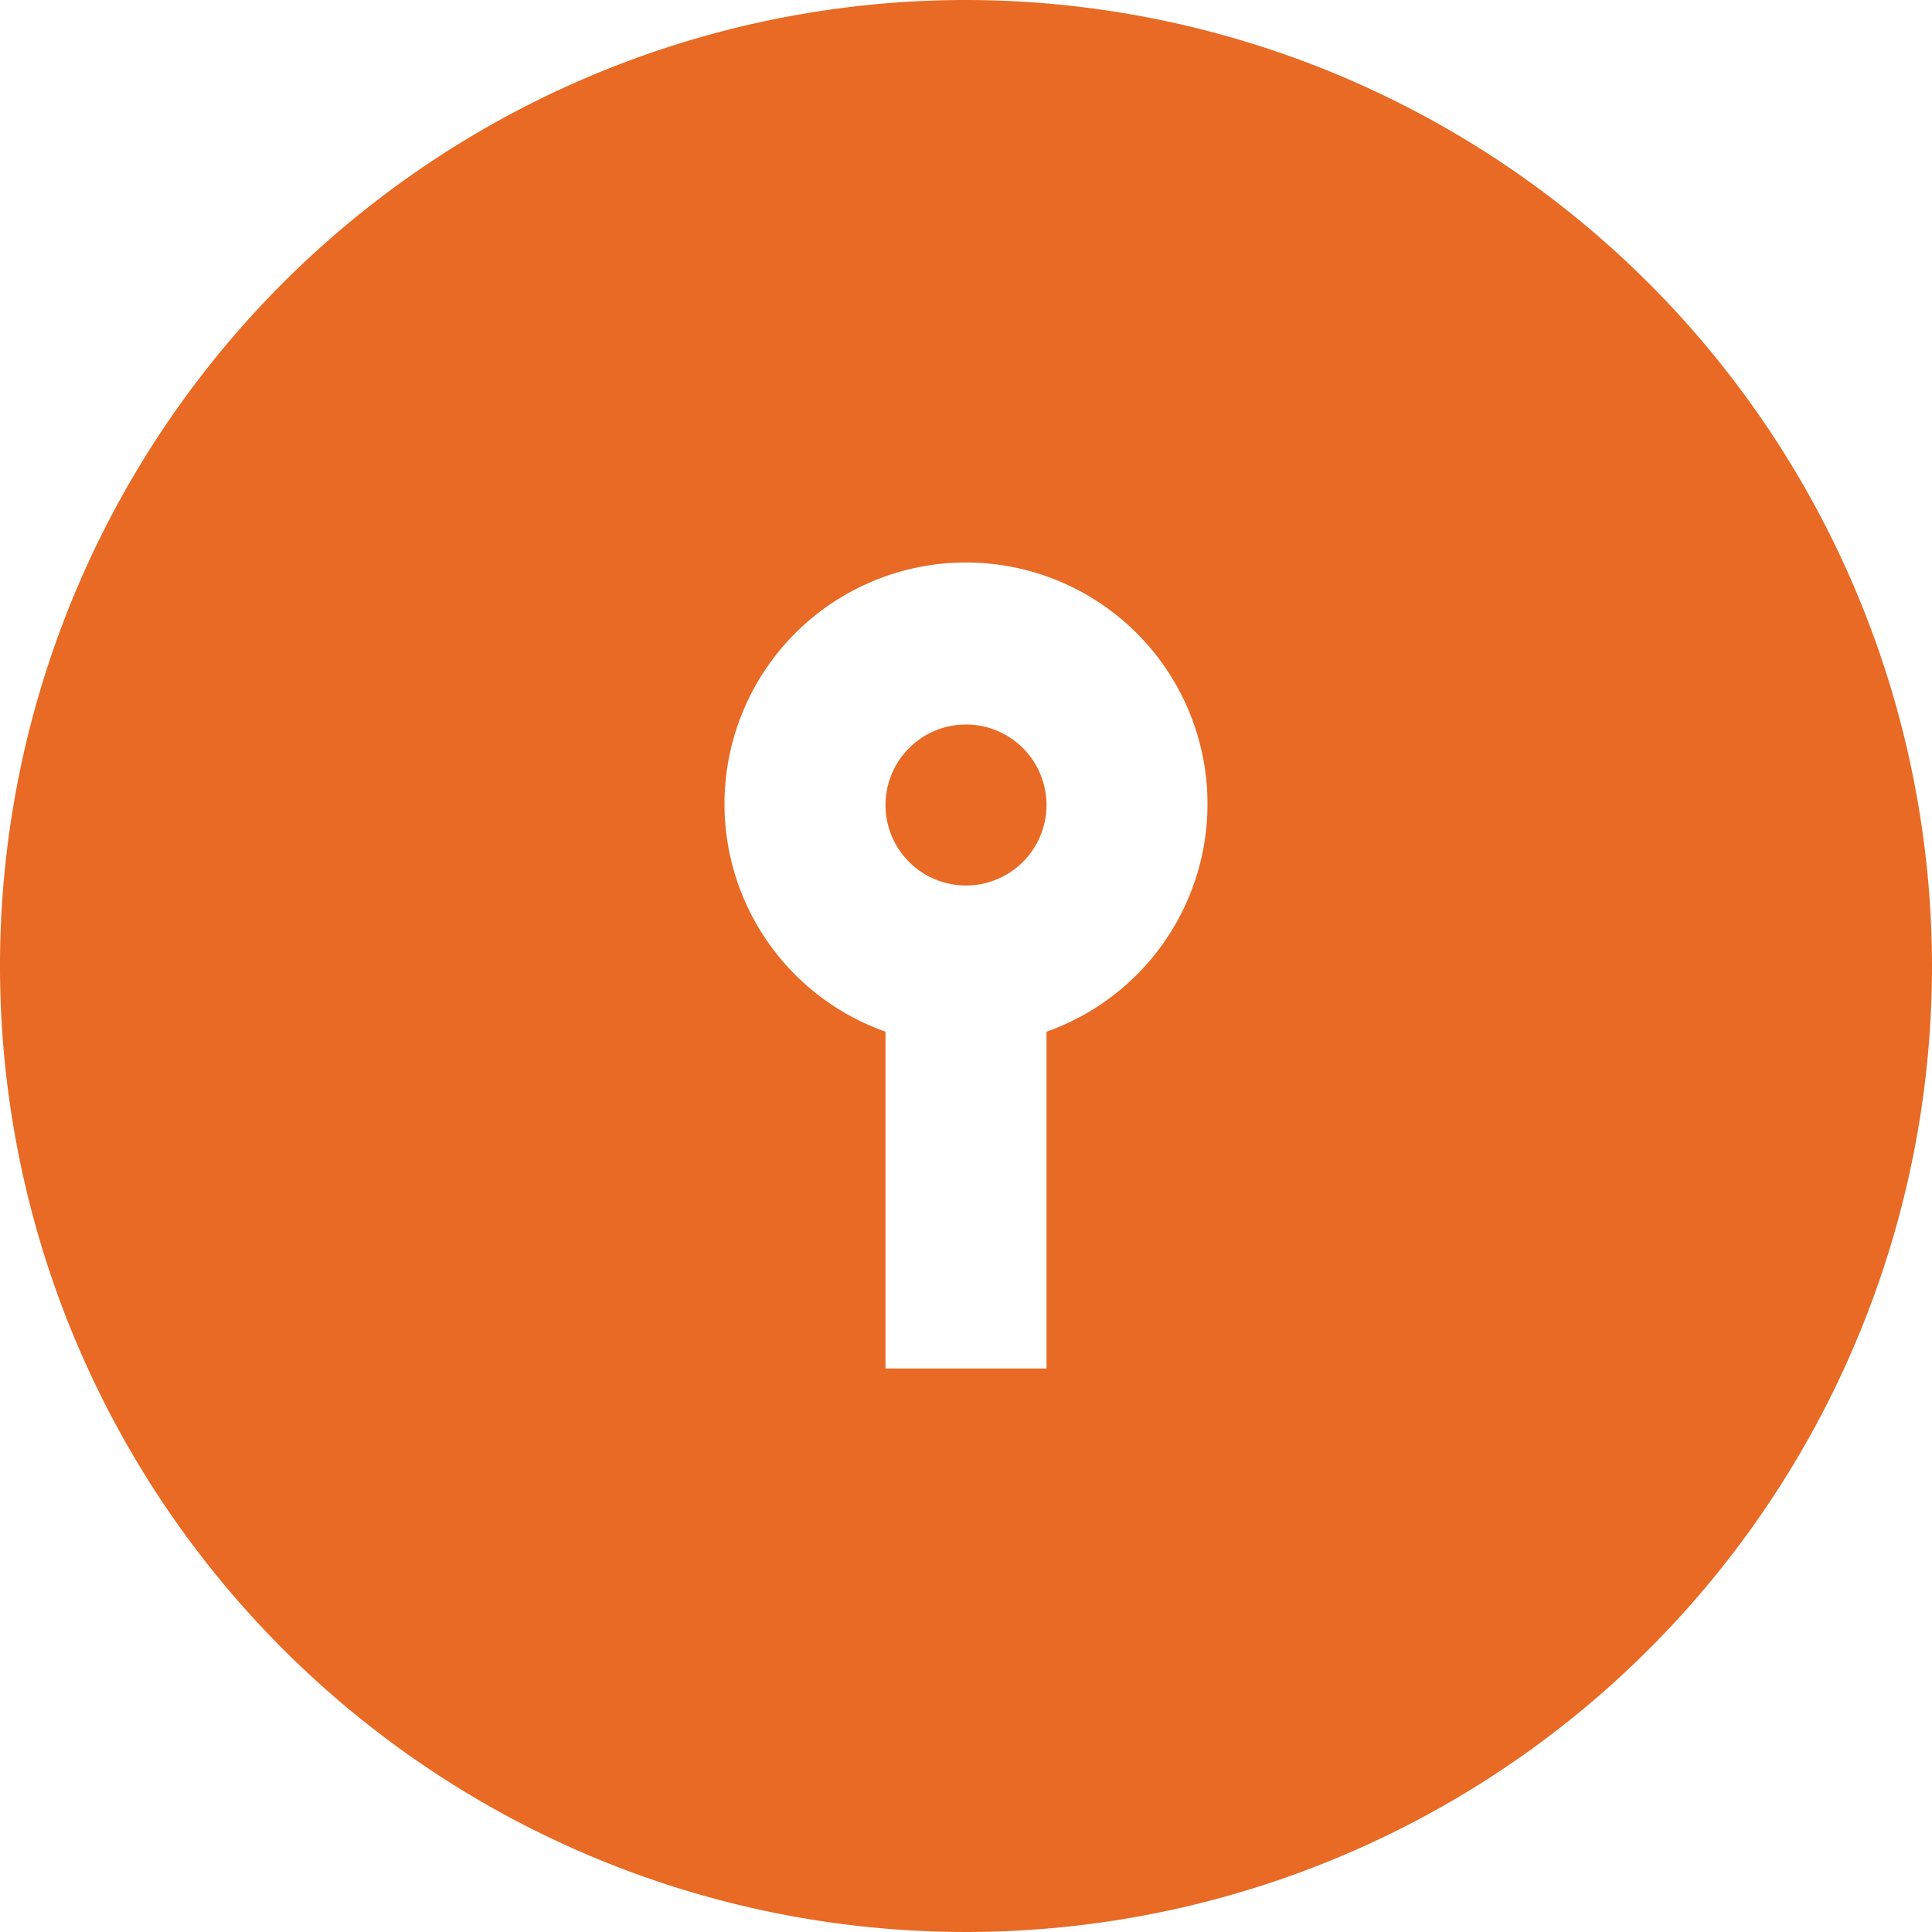 <svg id="Layer_1" data-name="Layer 1" xmlns="http://www.w3.org/2000/svg" viewBox="0 0 24 24"><defs><style>.cls-1{fill:#E86A24;}</style></defs><path class="cls-1"  d="M13,10a1,1,0,1,1-1-1A1,1,0,0,1,13,10Zm11,2A12,12,0,1,1,12,0,12.013,12.013,0,0,1,24,12Zm-9-2a3,3,0,1,0-4,2.816V17h2V12.816A3,3,0,0,0,15,10Z"/></svg>